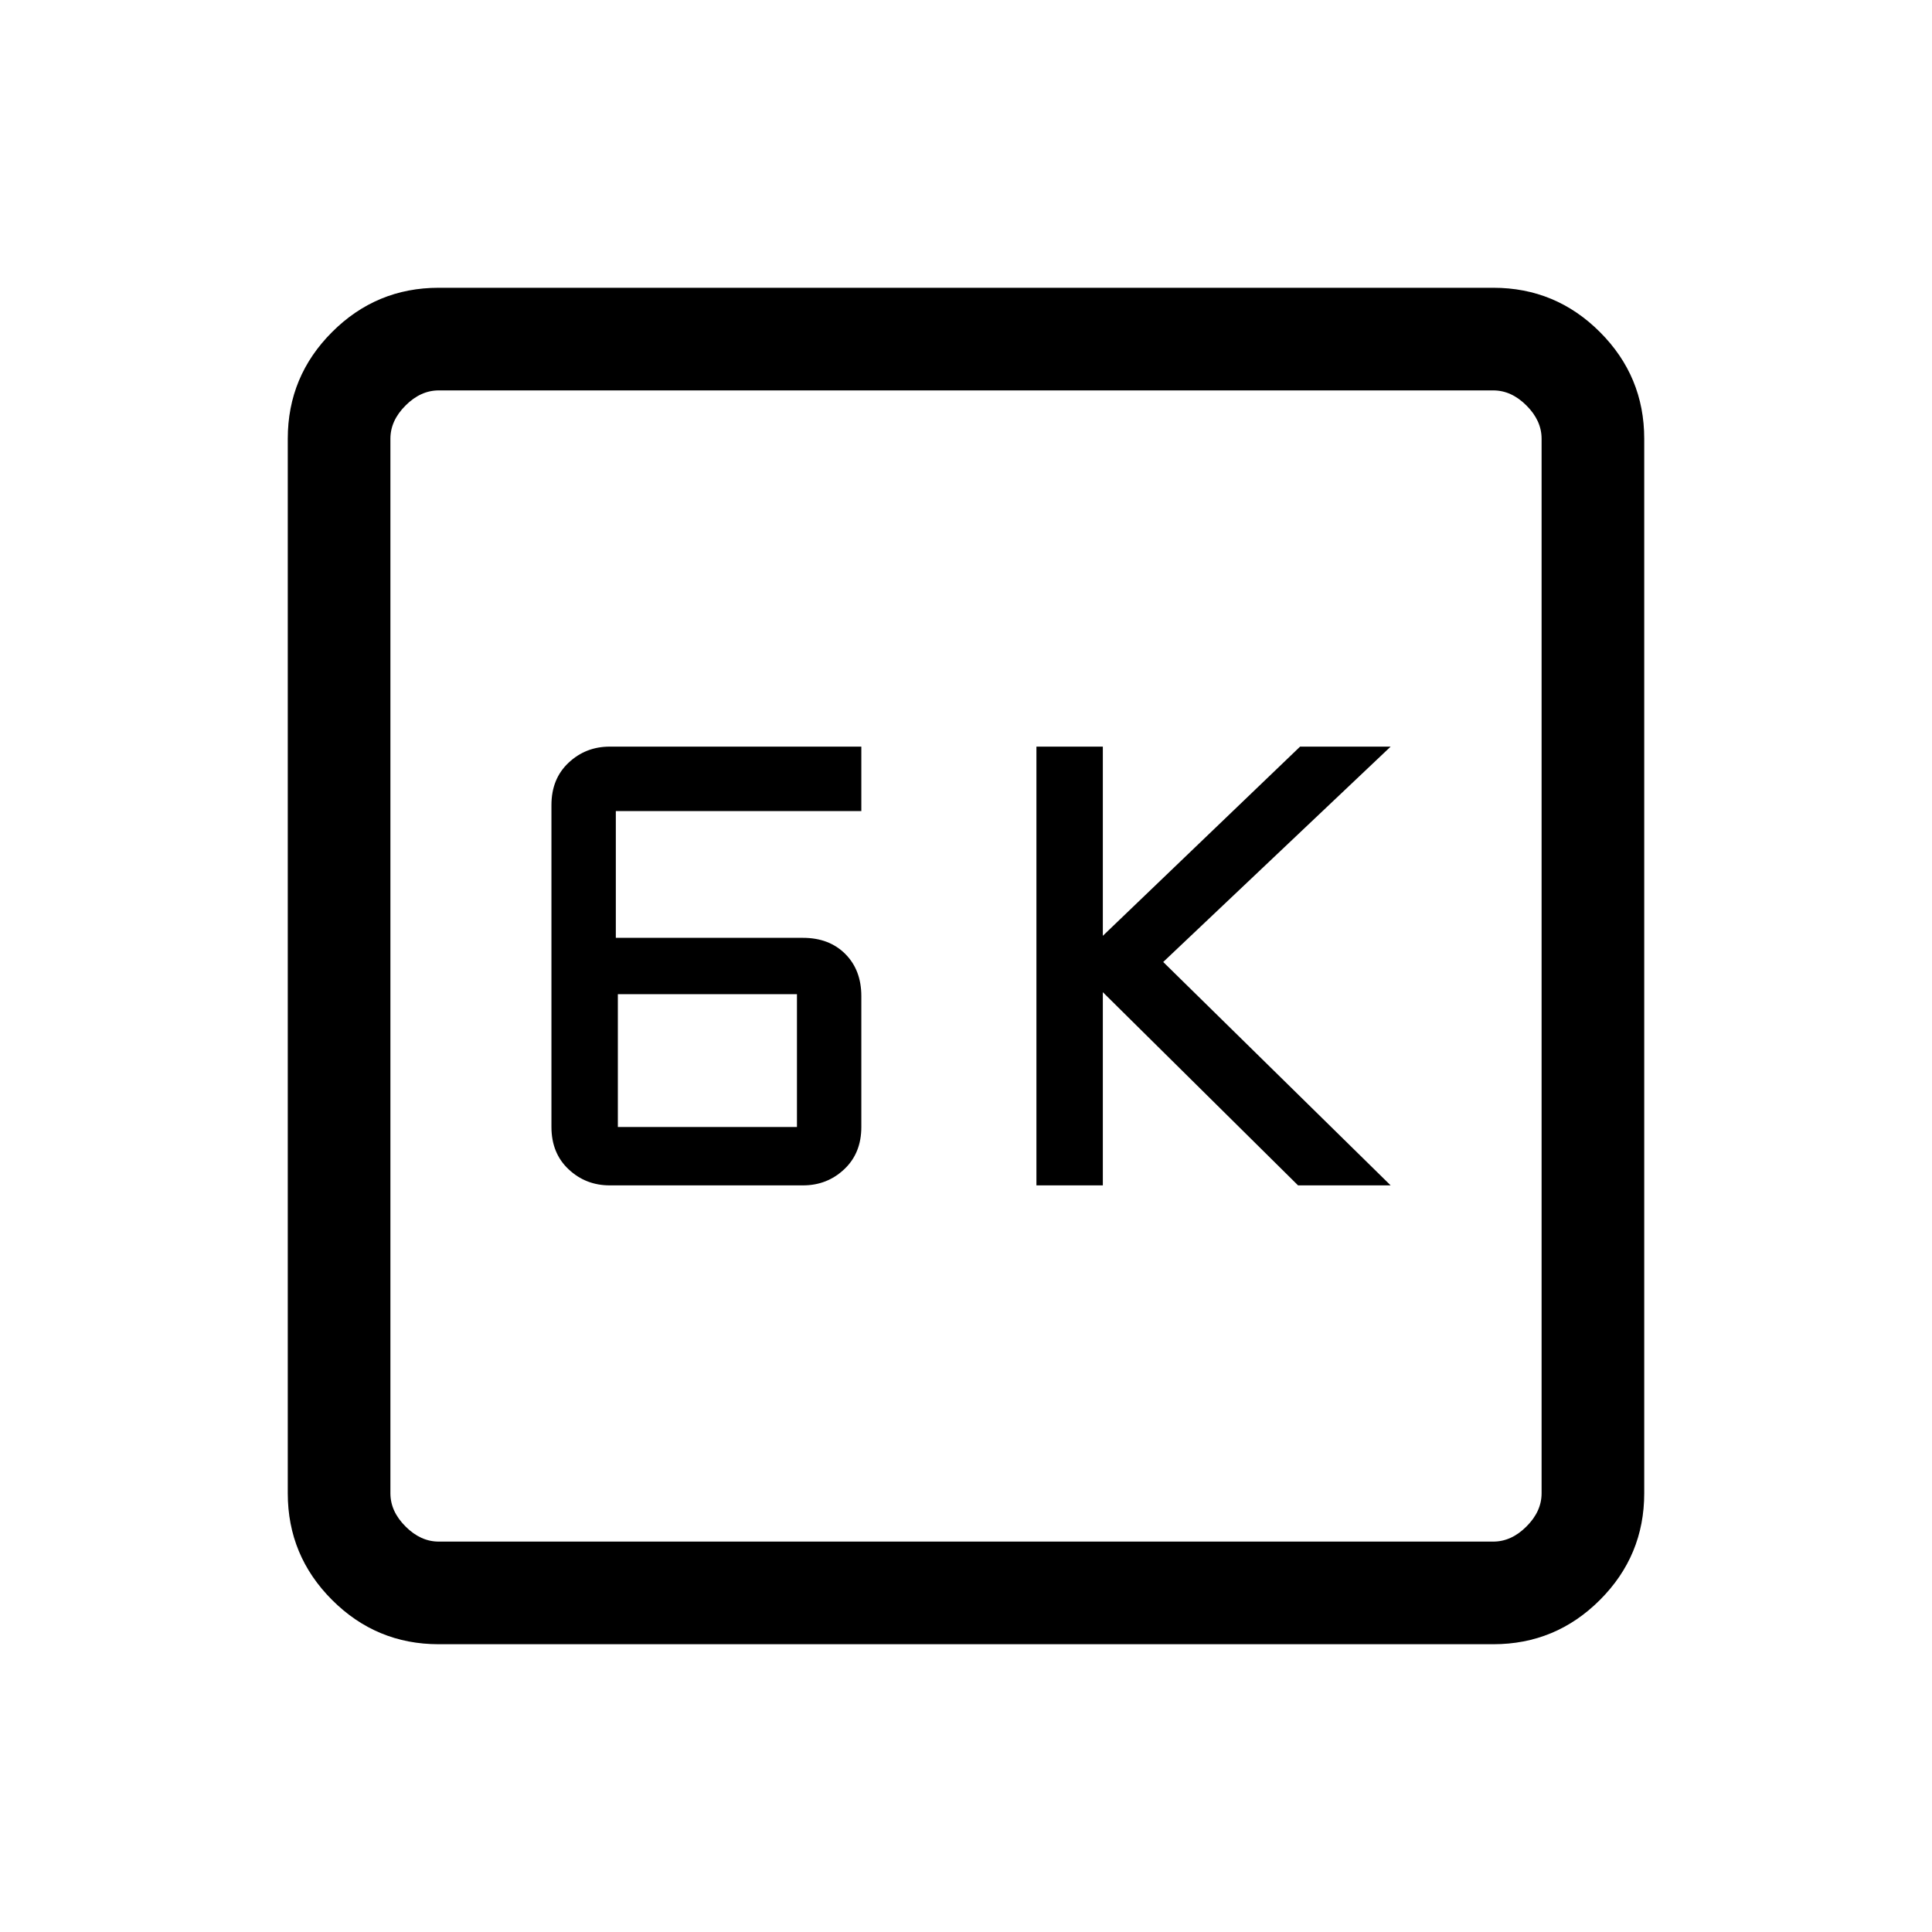 <svg xmlns="http://www.w3.org/2000/svg" height="40" width="40"><path d="M21.458 24.542H22.833V20.542L26.875 24.542H28.792L24.083 19.917L28.792 15.458H26.917L22.833 19.375V15.458H21.458ZM12.625 24.542H16.625Q17.125 24.542 17.479 24.208Q17.833 23.875 17.833 23.333V20.625Q17.833 20.083 17.5 19.75Q17.167 19.417 16.625 19.417H12.75V16.792H17.833V15.458H12.625Q12.125 15.458 11.771 15.792Q11.417 16.125 11.417 16.667V23.333Q11.417 23.875 11.771 24.208Q12.125 24.542 12.625 24.542ZM12.792 23.333V20.583H16.5V23.333ZM9.083 34.042Q7.792 34.042 6.875 33.125Q5.958 32.208 5.958 30.917V9.083Q5.958 7.792 6.875 6.875Q7.792 5.958 9.083 5.958H30.917Q32.208 5.958 33.125 6.875Q34.042 7.792 34.042 9.083V30.917Q34.042 32.208 33.125 33.125Q32.208 34.042 30.917 34.042ZM9.083 31.917H30.917Q31.292 31.917 31.604 31.604Q31.917 31.292 31.917 30.917V9.083Q31.917 8.708 31.604 8.396Q31.292 8.083 30.917 8.083H9.083Q8.708 8.083 8.396 8.396Q8.083 8.708 8.083 9.083V30.917Q8.083 31.292 8.396 31.604Q8.708 31.917 9.083 31.917ZM8.083 8.083Q8.083 8.083 8.083 8.375Q8.083 8.667 8.083 9.083V30.917Q8.083 31.333 8.083 31.625Q8.083 31.917 8.083 31.917Q8.083 31.917 8.083 31.625Q8.083 31.333 8.083 30.917V9.083Q8.083 8.667 8.083 8.375Q8.083 8.083 8.083 8.083Z"/></svg>